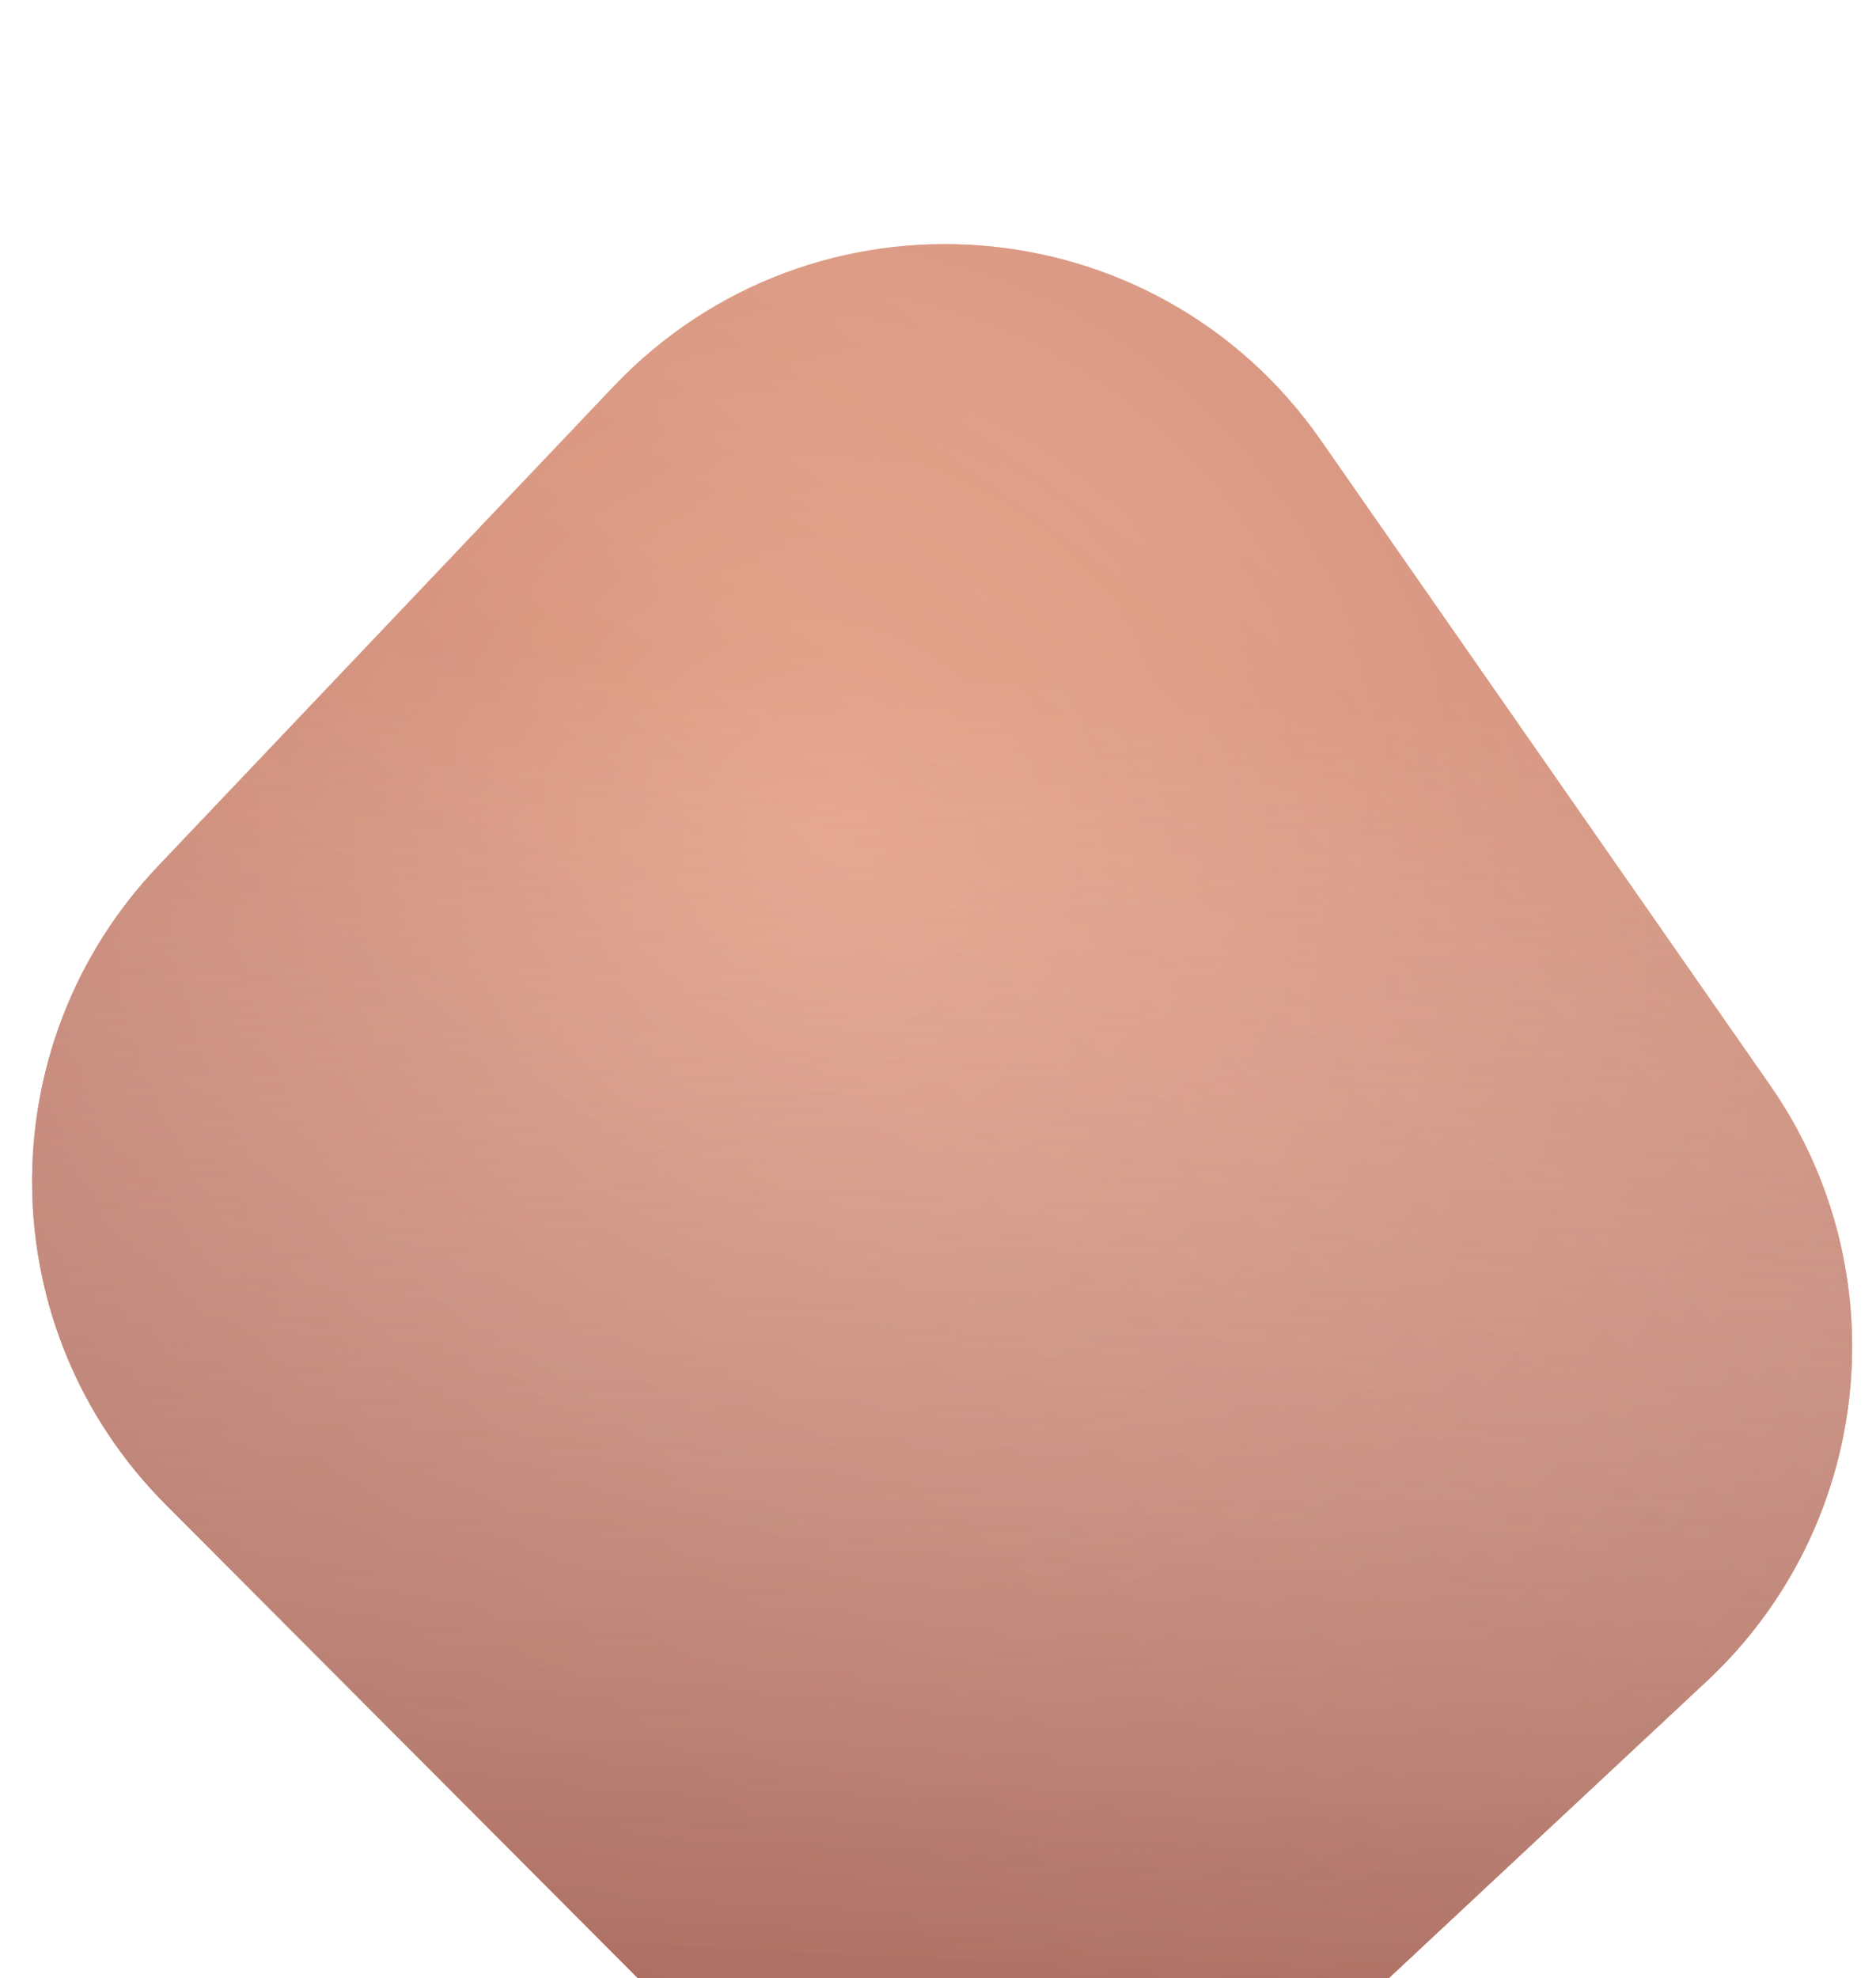 <svg width="55" height="58" viewBox="0 0 55 58" fill="none" xmlns="http://www.w3.org/2000/svg">
<g filter="url(#filter0_i_1761_30377)">
<path d="M4.856 37.719C-0.274 32.573 -0.374 24.278 4.63 19.009L17.985 4.946C23.836 -1.214 33.866 -0.454 38.722 6.517L51.892 25.426C55.705 30.9 54.916 38.343 50.041 42.897L38.807 53.391C33.516 58.333 25.259 58.186 20.148 53.059L4.856 37.719Z" fill="#F9D4BC"/>
<path d="M4.856 37.719C-0.274 32.573 -0.374 24.278 4.63 19.009L17.985 4.946C23.836 -1.214 33.866 -0.454 38.722 6.517L51.892 25.426C55.705 30.9 54.916 38.343 50.041 42.897L38.807 53.391C33.516 58.333 25.259 58.186 20.148 53.059L4.856 37.719Z" fill="url(#paint0_linear_1761_30377)" fill-opacity="0.7"/>
<path d="M4.856 37.719C-0.274 32.573 -0.374 24.278 4.63 19.009L17.985 4.946C23.836 -1.214 33.866 -0.454 38.722 6.517L51.892 25.426C55.705 30.9 54.916 38.343 50.041 42.897L38.807 53.391C33.516 58.333 25.259 58.186 20.148 53.059L4.856 37.719Z" fill="#D69980" fill-opacity="0.39"/>
<path d="M4.856 37.719C-0.274 32.573 -0.374 24.278 4.63 19.009L17.985 4.946C23.836 -1.214 33.866 -0.454 38.722 6.517L51.892 25.426C55.705 30.9 54.916 38.343 50.041 42.897L38.807 53.391C33.516 58.333 25.259 58.186 20.148 53.059L4.856 37.719Z" fill="url(#paint1_radial_1761_30377)" fill-opacity="0.26"/>
<path d="M4.856 37.719C-0.274 32.573 -0.374 24.278 4.63 19.009L17.985 4.946C23.836 -1.214 33.866 -0.454 38.722 6.517L51.892 25.426C55.705 30.9 54.916 38.343 50.041 42.897L38.807 53.391C33.516 58.333 25.259 58.186 20.148 53.059L4.856 37.719Z" fill="#B82258" fill-opacity="0.08"/>
<path d="M4.856 37.719C-0.274 32.573 -0.374 24.278 4.63 19.009L17.985 4.946C23.836 -1.214 33.866 -0.454 38.722 6.517L51.892 25.426C55.705 30.9 54.916 38.343 50.041 42.897L38.807 53.391C33.516 58.333 25.259 58.186 20.148 53.059L4.856 37.719Z" fill="url(#paint2_linear_1761_30377)" fill-opacity="0.71"/>
</g>
<defs>
<filter id="filter0_i_1761_30377" x="0.942" y="0.77" width="53.357" height="62.624" filterUnits="userSpaceOnUse" color-interpolation-filters="sRGB">
<feFlood flood-opacity="0" result="BackgroundImageFix"/>
<feBlend mode="normal" in="SourceGraphic" in2="BackgroundImageFix" result="shape"/>
<feColorMatrix in="SourceAlpha" type="matrix" values="0 0 0 0 0 0 0 0 0 0 0 0 0 0 0 0 0 0 127 0" result="hardAlpha"/>
<feOffset dy="6.389"/>
<feGaussianBlur stdDeviation="4.792"/>
<feComposite in2="hardAlpha" operator="arithmetic" k2="-1" k3="1"/>
<feColorMatrix type="matrix" values="0 0 0 0 0.963 0 0 0 0 0.797 0 0 0 0 0.694 0 0 0 1 0"/>
<feBlend mode="normal" in2="shape" result="effect1_innerShadow_1761_30377"/>
</filter>
<linearGradient id="paint0_linear_1761_30377" x1="21.265" y1="47.487" x2="44.257" y2="15.364" gradientUnits="userSpaceOnUse">
<stop stop-color="#B37661"/>
<stop offset="1" stop-color="#FBC9A7"/>
</linearGradient>
<radialGradient id="paint1_radial_1761_30377" cx="0" cy="0" r="1" gradientUnits="userSpaceOnUse" gradientTransform="translate(24.29 18.368) rotate(67.612) scale(41.028 39.401)">
<stop stop-color="#FEBA88"/>
<stop offset="1" stop-color="#5C170D"/>
</radialGradient>
<linearGradient id="paint2_linear_1761_30377" x1="62.06" y1="62.946" x2="64.377" y2="14.957" gradientUnits="userSpaceOnUse">
<stop stop-color="#914B3F"/>
<stop offset="1" stop-color="#FFF8F7" stop-opacity="0"/>
</linearGradient>
</defs>
</svg>
